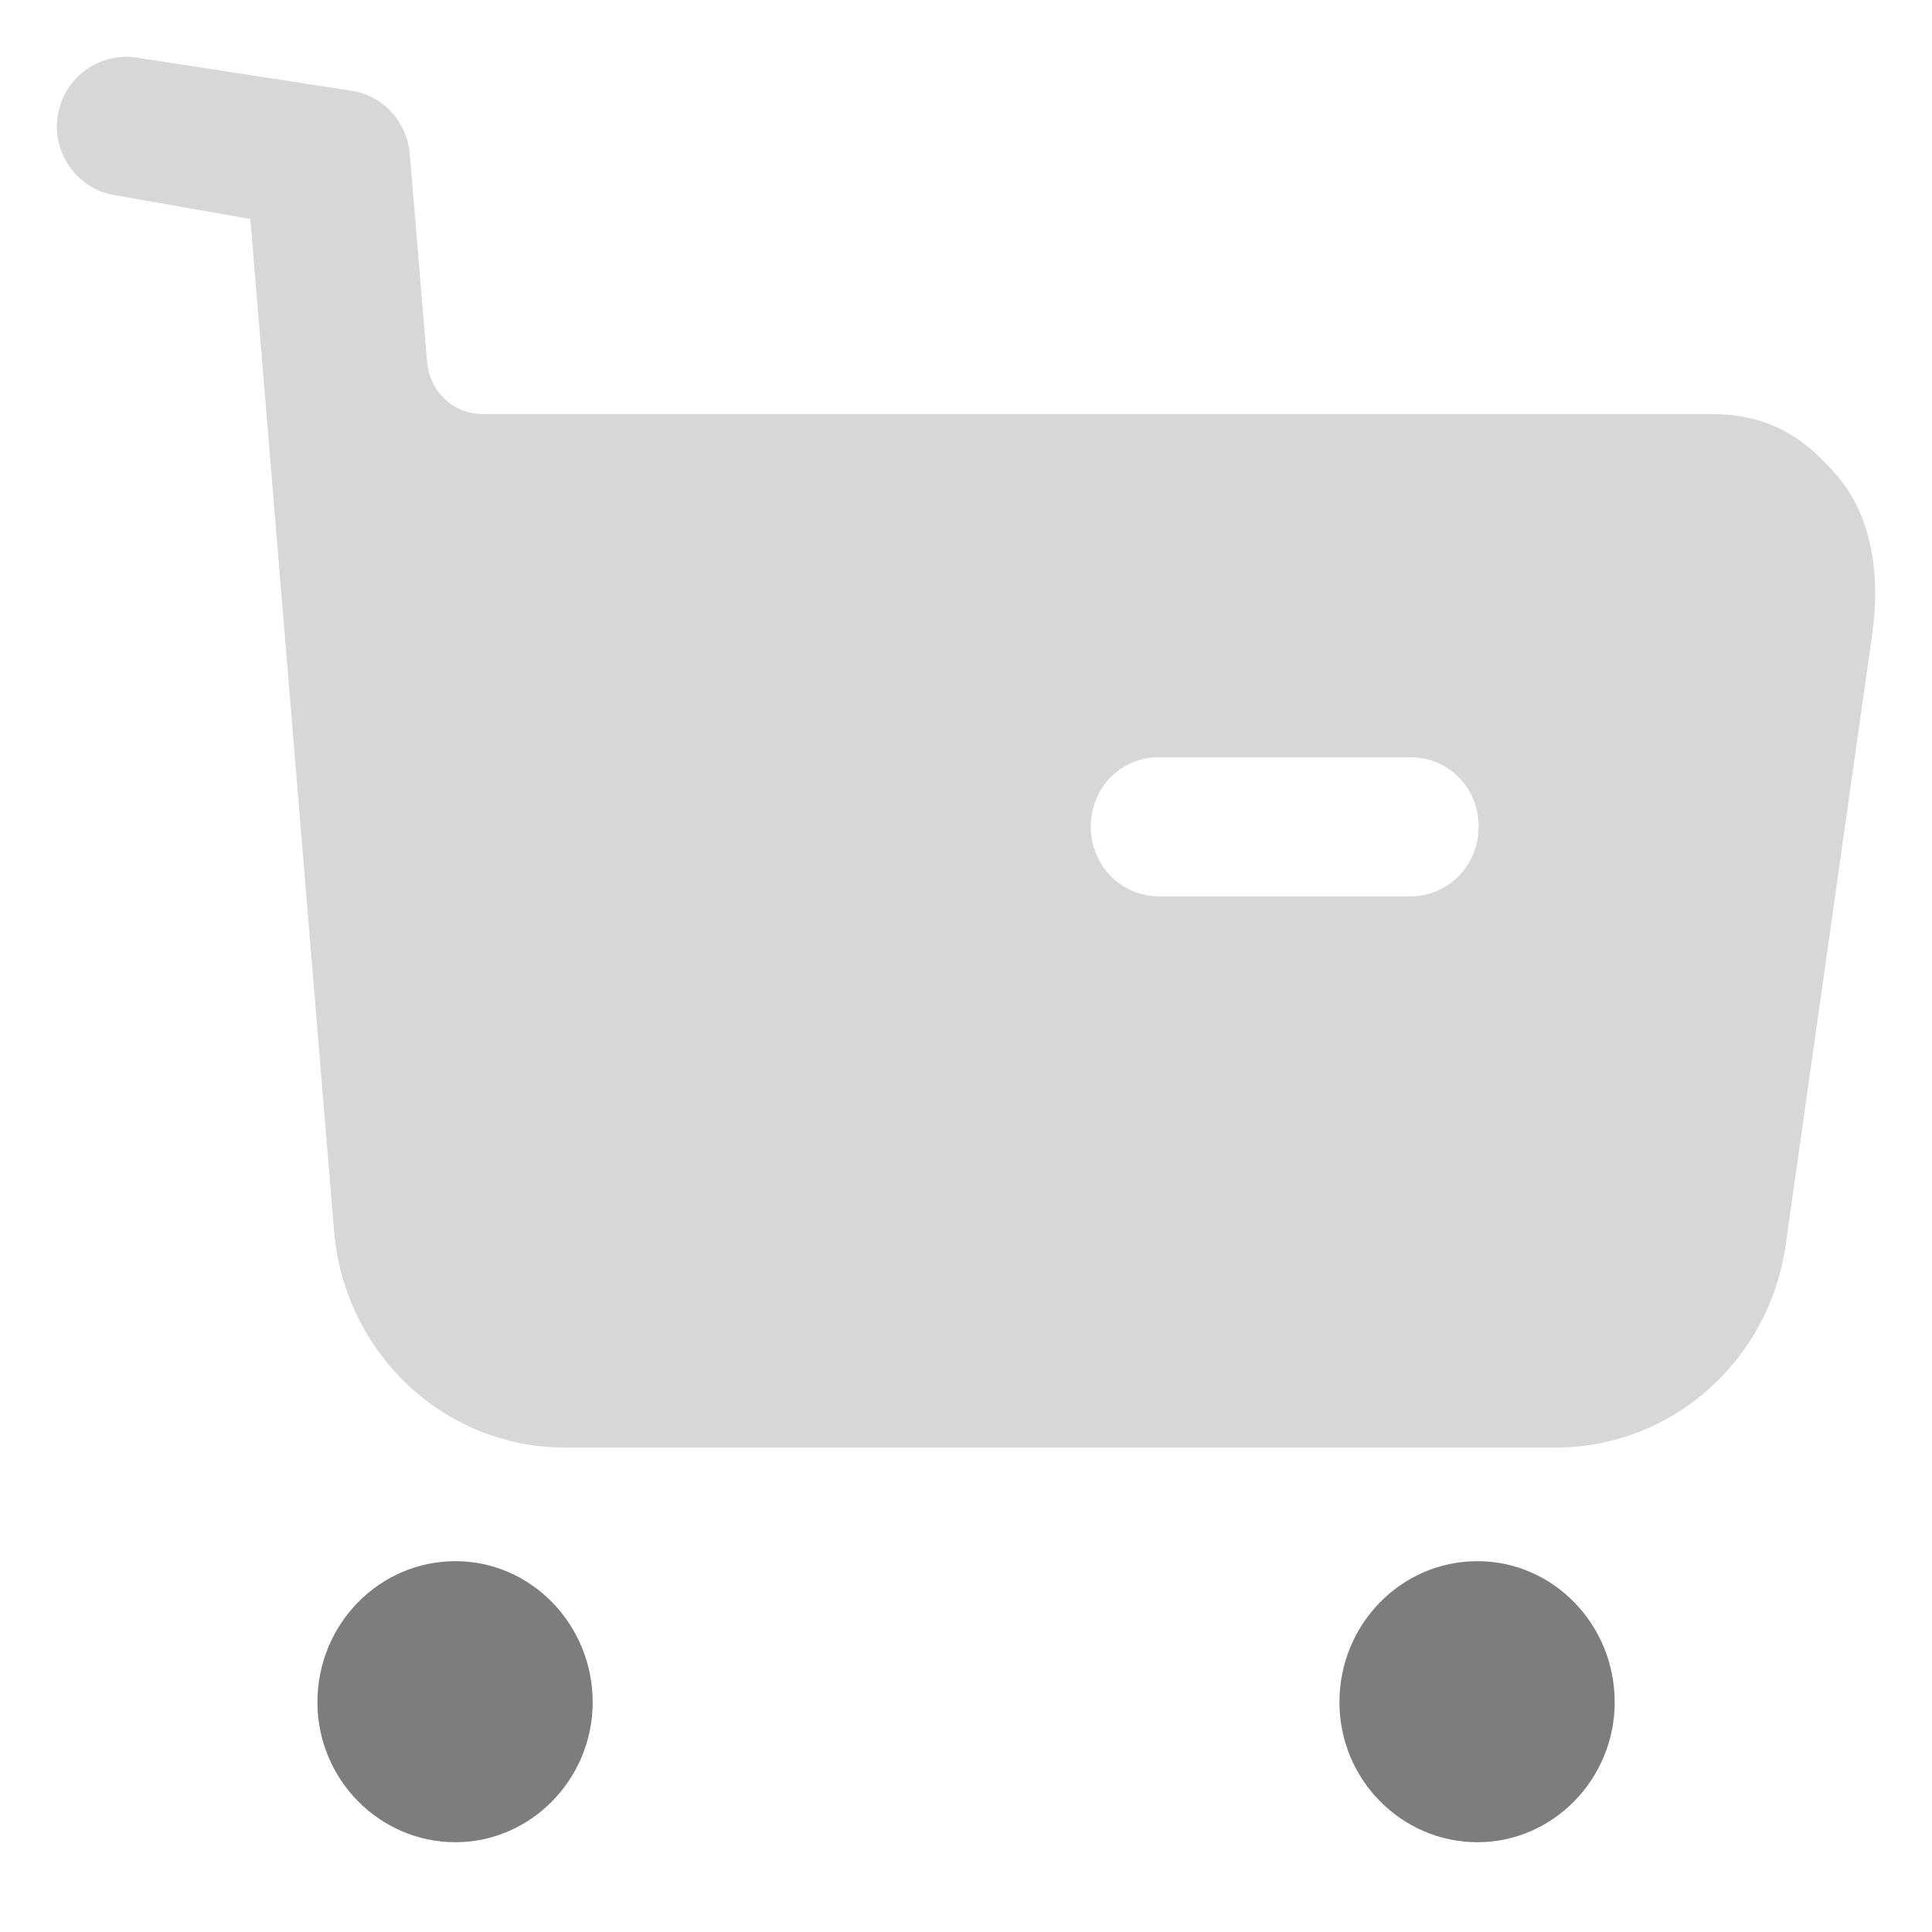 <svg width="17" height="17" viewBox="0 0 17 17" fill="none" xmlns="http://www.w3.org/2000/svg">
<path fill-rule="evenodd" clip-rule="evenodd" d="M15.041 3.643C15.529 3.643 15.849 3.814 16.168 4.19C16.488 4.565 16.544 5.104 16.472 5.593L15.713 10.949C15.569 11.978 14.706 12.737 13.69 12.737H4.969C3.906 12.737 3.027 11.904 2.939 10.827L2.203 1.927L0.996 1.715C0.676 1.658 0.453 1.34 0.509 1.013C0.565 0.678 0.876 0.458 1.204 0.507L3.111 0.801C3.382 0.851 3.582 1.078 3.606 1.356L3.758 3.185C3.782 3.447 3.99 3.643 4.246 3.643H15.041ZM10.197 7.887H12.411C12.747 7.887 13.011 7.61 13.011 7.275C13.011 6.932 12.747 6.663 12.411 6.663H10.197C9.861 6.663 9.598 6.932 9.598 7.275C9.598 7.61 9.861 7.887 10.197 7.887Z" fill="#D7D7D7"/>
<path fill-rule="evenodd" clip-rule="evenodd" d="M2.793 14.978C2.793 14.292 3.337 13.737 4.008 13.737C4.671 13.737 5.215 14.292 5.215 14.978C5.215 15.655 4.671 16.21 4.008 16.21C3.337 16.21 2.793 15.655 2.793 14.978ZM11.786 14.978C11.786 14.292 12.329 13.737 13.001 13.737C13.665 13.737 14.208 14.292 14.208 14.978C14.208 15.655 13.665 16.21 13.001 16.21C12.329 16.21 11.786 15.655 11.786 14.978Z" fill="#7D7D7D"/>
</svg>
